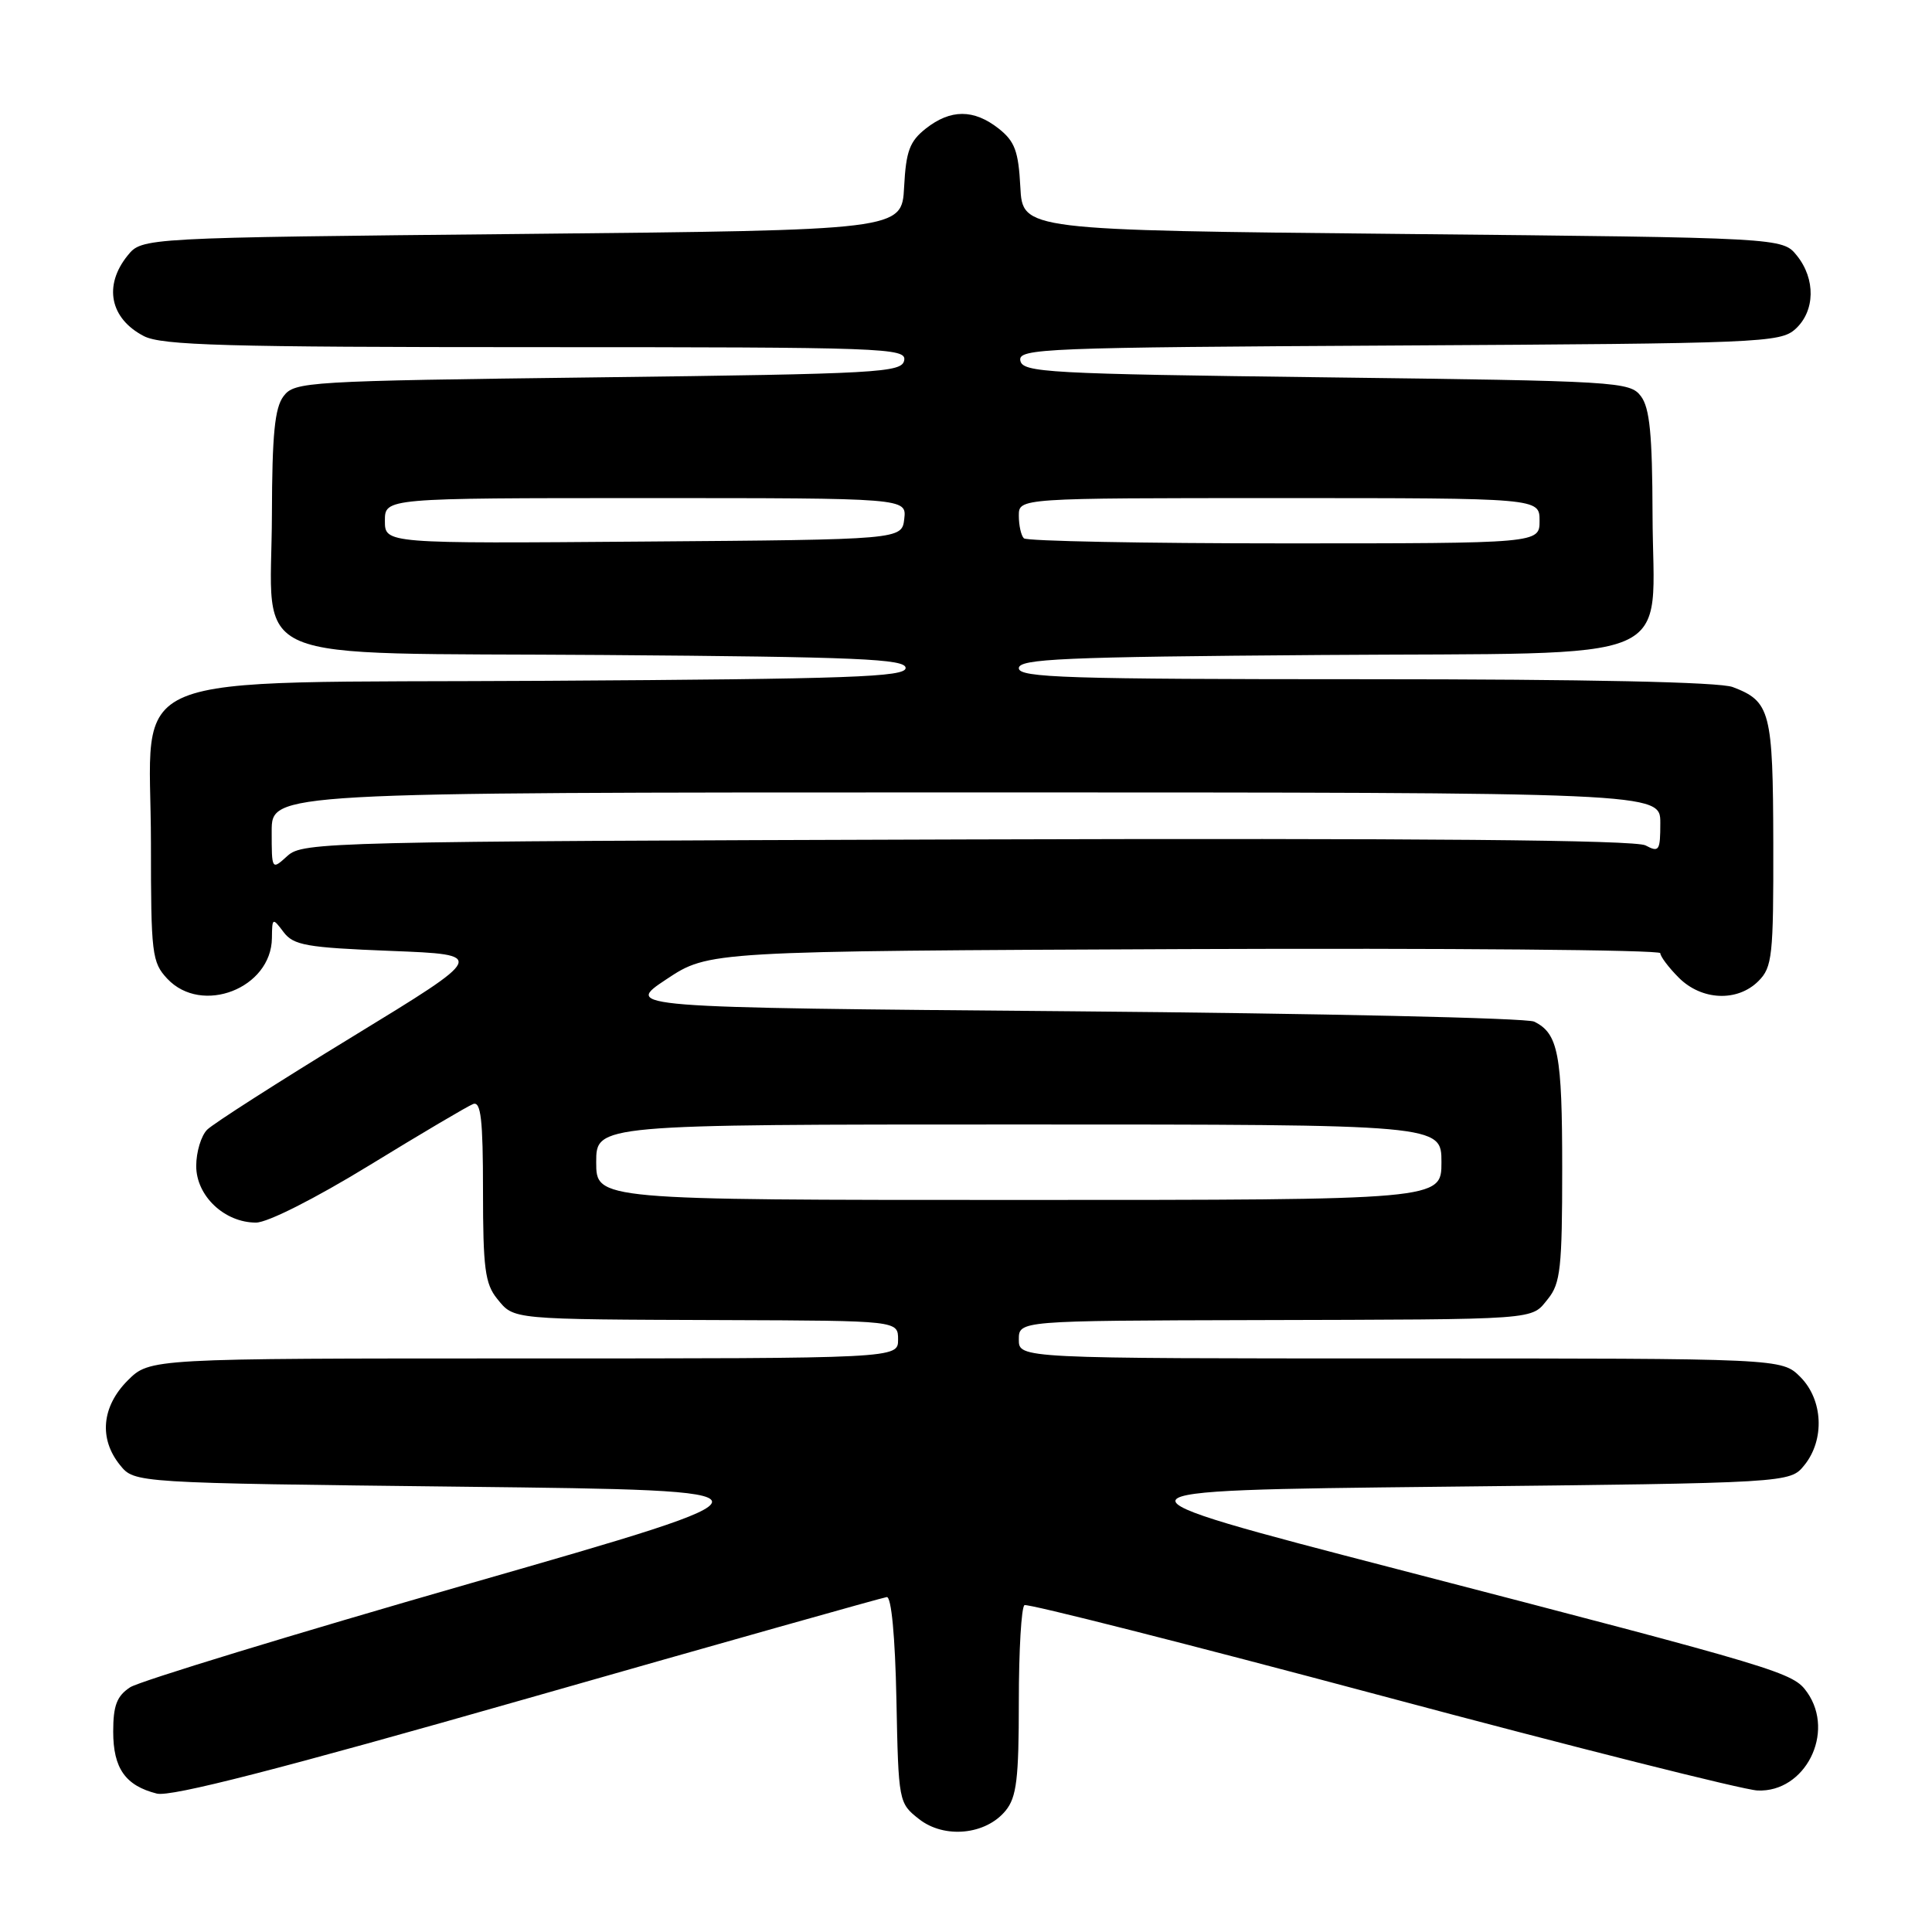 <?xml version="1.0" encoding="UTF-8" standalone="no"?>
<!DOCTYPE svg PUBLIC "-//W3C//DTD SVG 1.1//EN" "http://www.w3.org/Graphics/SVG/1.1/DTD/svg11.dtd" >
<svg xmlns="http://www.w3.org/2000/svg" xmlns:xlink="http://www.w3.org/1999/xlink" version="1.1" viewBox="0 0 256 256">
 <g >
 <path fill="currentColor"
d=" M 133.25 239.92 C 134.71 238.14 135.00 235.71 135.00 225.45 C 135.00 218.67 135.34 212.93 135.75 212.69 C 136.16 212.45 157.43 217.85 183.00 224.68 C 208.57 231.52 231.02 237.17 232.88 237.25 C 239.18 237.53 243.21 229.60 239.47 224.26 C 237.60 221.60 236.31 221.21 185.25 207.95 C 144.99 197.50 144.99 197.50 191.08 197.00 C 237.18 196.50 237.18 196.50 239.09 194.14 C 241.81 190.77 241.57 185.48 238.55 182.45 C 236.09 180.00 236.09 180.00 185.55 180.00 C 135.00 180.00 135.00 180.00 135.00 177.50 C 135.00 175.00 135.00 175.00 166.25 174.92 C 204.46 174.82 202.82 174.94 205.12 172.10 C 206.77 170.06 207.00 167.97 207.00 154.82 C 207.00 139.67 206.48 136.93 203.28 135.37 C 202.30 134.89 174.76 134.28 142.09 134.00 C 82.67 133.50 82.67 133.50 88.30 129.76 C 93.92 126.03 93.92 126.03 156.96 125.76 C 191.63 125.62 220.00 125.86 220.00 126.30 C 220.00 126.73 221.10 128.20 222.45 129.55 C 225.48 132.58 230.22 132.78 233.00 130.00 C 234.84 128.16 235.00 126.69 234.97 111.75 C 234.93 94.25 234.59 92.94 229.60 91.04 C 227.86 90.37 210.30 90.00 180.93 90.00 C 141.37 90.00 135.00 89.80 135.00 88.54 C 135.00 87.30 140.78 87.04 175.09 86.79 C 223.66 86.44 219.02 88.41 218.97 68.14 C 218.94 57.56 218.60 54.05 217.43 52.50 C 215.97 50.57 214.44 50.48 175.72 50.00 C 138.71 49.54 135.50 49.36 135.20 47.78 C 134.89 46.17 138.19 46.04 185.33 45.78 C 233.34 45.51 235.89 45.41 237.90 43.60 C 240.52 41.22 240.60 36.97 238.09 33.86 C 236.18 31.50 236.18 31.50 185.84 31.00 C 135.50 30.50 135.50 30.50 135.20 24.78 C 134.95 20.02 134.47 18.73 132.32 17.03 C 129.03 14.45 125.97 14.45 122.68 17.03 C 120.53 18.73 120.05 20.02 119.80 24.78 C 119.50 30.50 119.50 30.50 69.16 31.00 C 18.82 31.50 18.82 31.50 16.91 33.86 C 13.69 37.84 14.57 42.21 19.07 44.54 C 21.44 45.76 29.87 46.00 71.02 46.00 C 117.27 46.00 120.13 46.10 119.81 47.75 C 119.50 49.37 116.54 49.54 79.28 50.00 C 40.56 50.48 39.03 50.57 37.57 52.50 C 36.40 54.05 36.06 57.56 36.03 68.14 C 35.98 88.41 31.34 86.44 79.91 86.79 C 113.74 87.04 120.00 87.31 120.00 88.51 C 120.00 89.71 112.72 89.97 72.41 90.21 C 14.50 90.56 20.00 88.30 20.00 111.74 C 20.00 126.41 20.13 127.51 22.17 129.69 C 26.74 134.55 35.96 130.96 36.03 124.30 C 36.06 121.59 36.11 121.56 37.57 123.50 C 38.90 125.26 40.59 125.56 51.79 126.00 C 64.50 126.50 64.50 126.50 46.70 137.37 C 36.92 143.34 28.25 148.89 27.45 149.69 C 26.65 150.49 26.00 152.65 26.00 154.50 C 26.00 158.46 29.74 162.00 33.92 162.00 C 35.46 162.00 41.74 158.82 48.98 154.39 C 55.80 150.21 61.98 146.56 62.69 146.29 C 63.72 145.89 64.00 148.33 64.00 157.78 C 64.00 168.03 64.27 170.12 65.88 172.10 C 68.13 174.87 67.51 174.82 96.25 174.92 C 119.00 175.00 119.00 175.00 119.00 177.50 C 119.00 180.00 119.00 180.00 69.42 180.00 C 19.85 180.00 19.85 180.00 16.92 182.92 C 13.47 186.38 13.08 190.65 15.91 194.14 C 17.82 196.50 17.82 196.50 61.49 197.00 C 105.16 197.50 105.16 197.50 62.33 209.80 C 38.77 216.57 18.49 222.77 17.25 223.57 C 15.48 224.73 15.00 225.99 15.00 229.45 C 15.00 234.32 16.62 236.61 20.78 237.66 C 22.65 238.13 37.00 234.44 69.96 225.03 C 95.56 217.72 116.95 211.69 117.50 211.62 C 118.11 211.55 118.61 216.81 118.78 225.20 C 119.05 238.78 119.08 238.92 121.78 241.04 C 125.13 243.67 130.62 243.14 133.25 239.92 Z  M 79.00 154.00 C 79.00 149.00 79.00 149.00 135.00 149.00 C 191.00 149.00 191.00 149.00 191.00 154.00 C 191.00 159.00 191.00 159.00 135.00 159.00 C 79.00 159.00 79.00 159.00 79.00 154.00 Z  M 36.00 110.15 C 36.00 105.00 36.00 105.00 128.00 105.00 C 220.00 105.00 220.00 105.00 220.00 109.04 C 220.00 112.74 219.84 112.98 218.04 112.02 C 216.69 111.30 188.20 111.05 128.14 111.23 C 43.28 111.49 40.14 111.57 38.10 113.40 C 36.00 115.31 36.00 115.31 36.00 110.15 Z  M 51.00 69.01 C 51.00 66.00 51.00 66.00 85.57 66.00 C 120.13 66.00 120.13 66.00 119.82 68.75 C 119.50 71.50 119.50 71.50 85.25 71.76 C 51.00 72.03 51.00 72.03 51.00 69.01 Z  M 135.67 71.33 C 135.30 70.97 135.00 69.62 135.00 68.33 C 135.00 66.00 135.00 66.00 169.50 66.00 C 204.00 66.00 204.00 66.00 204.00 69.00 C 204.00 72.00 204.00 72.00 170.17 72.00 C 151.56 72.00 136.03 71.70 135.67 71.33 Z "/>
</g>
</svg>